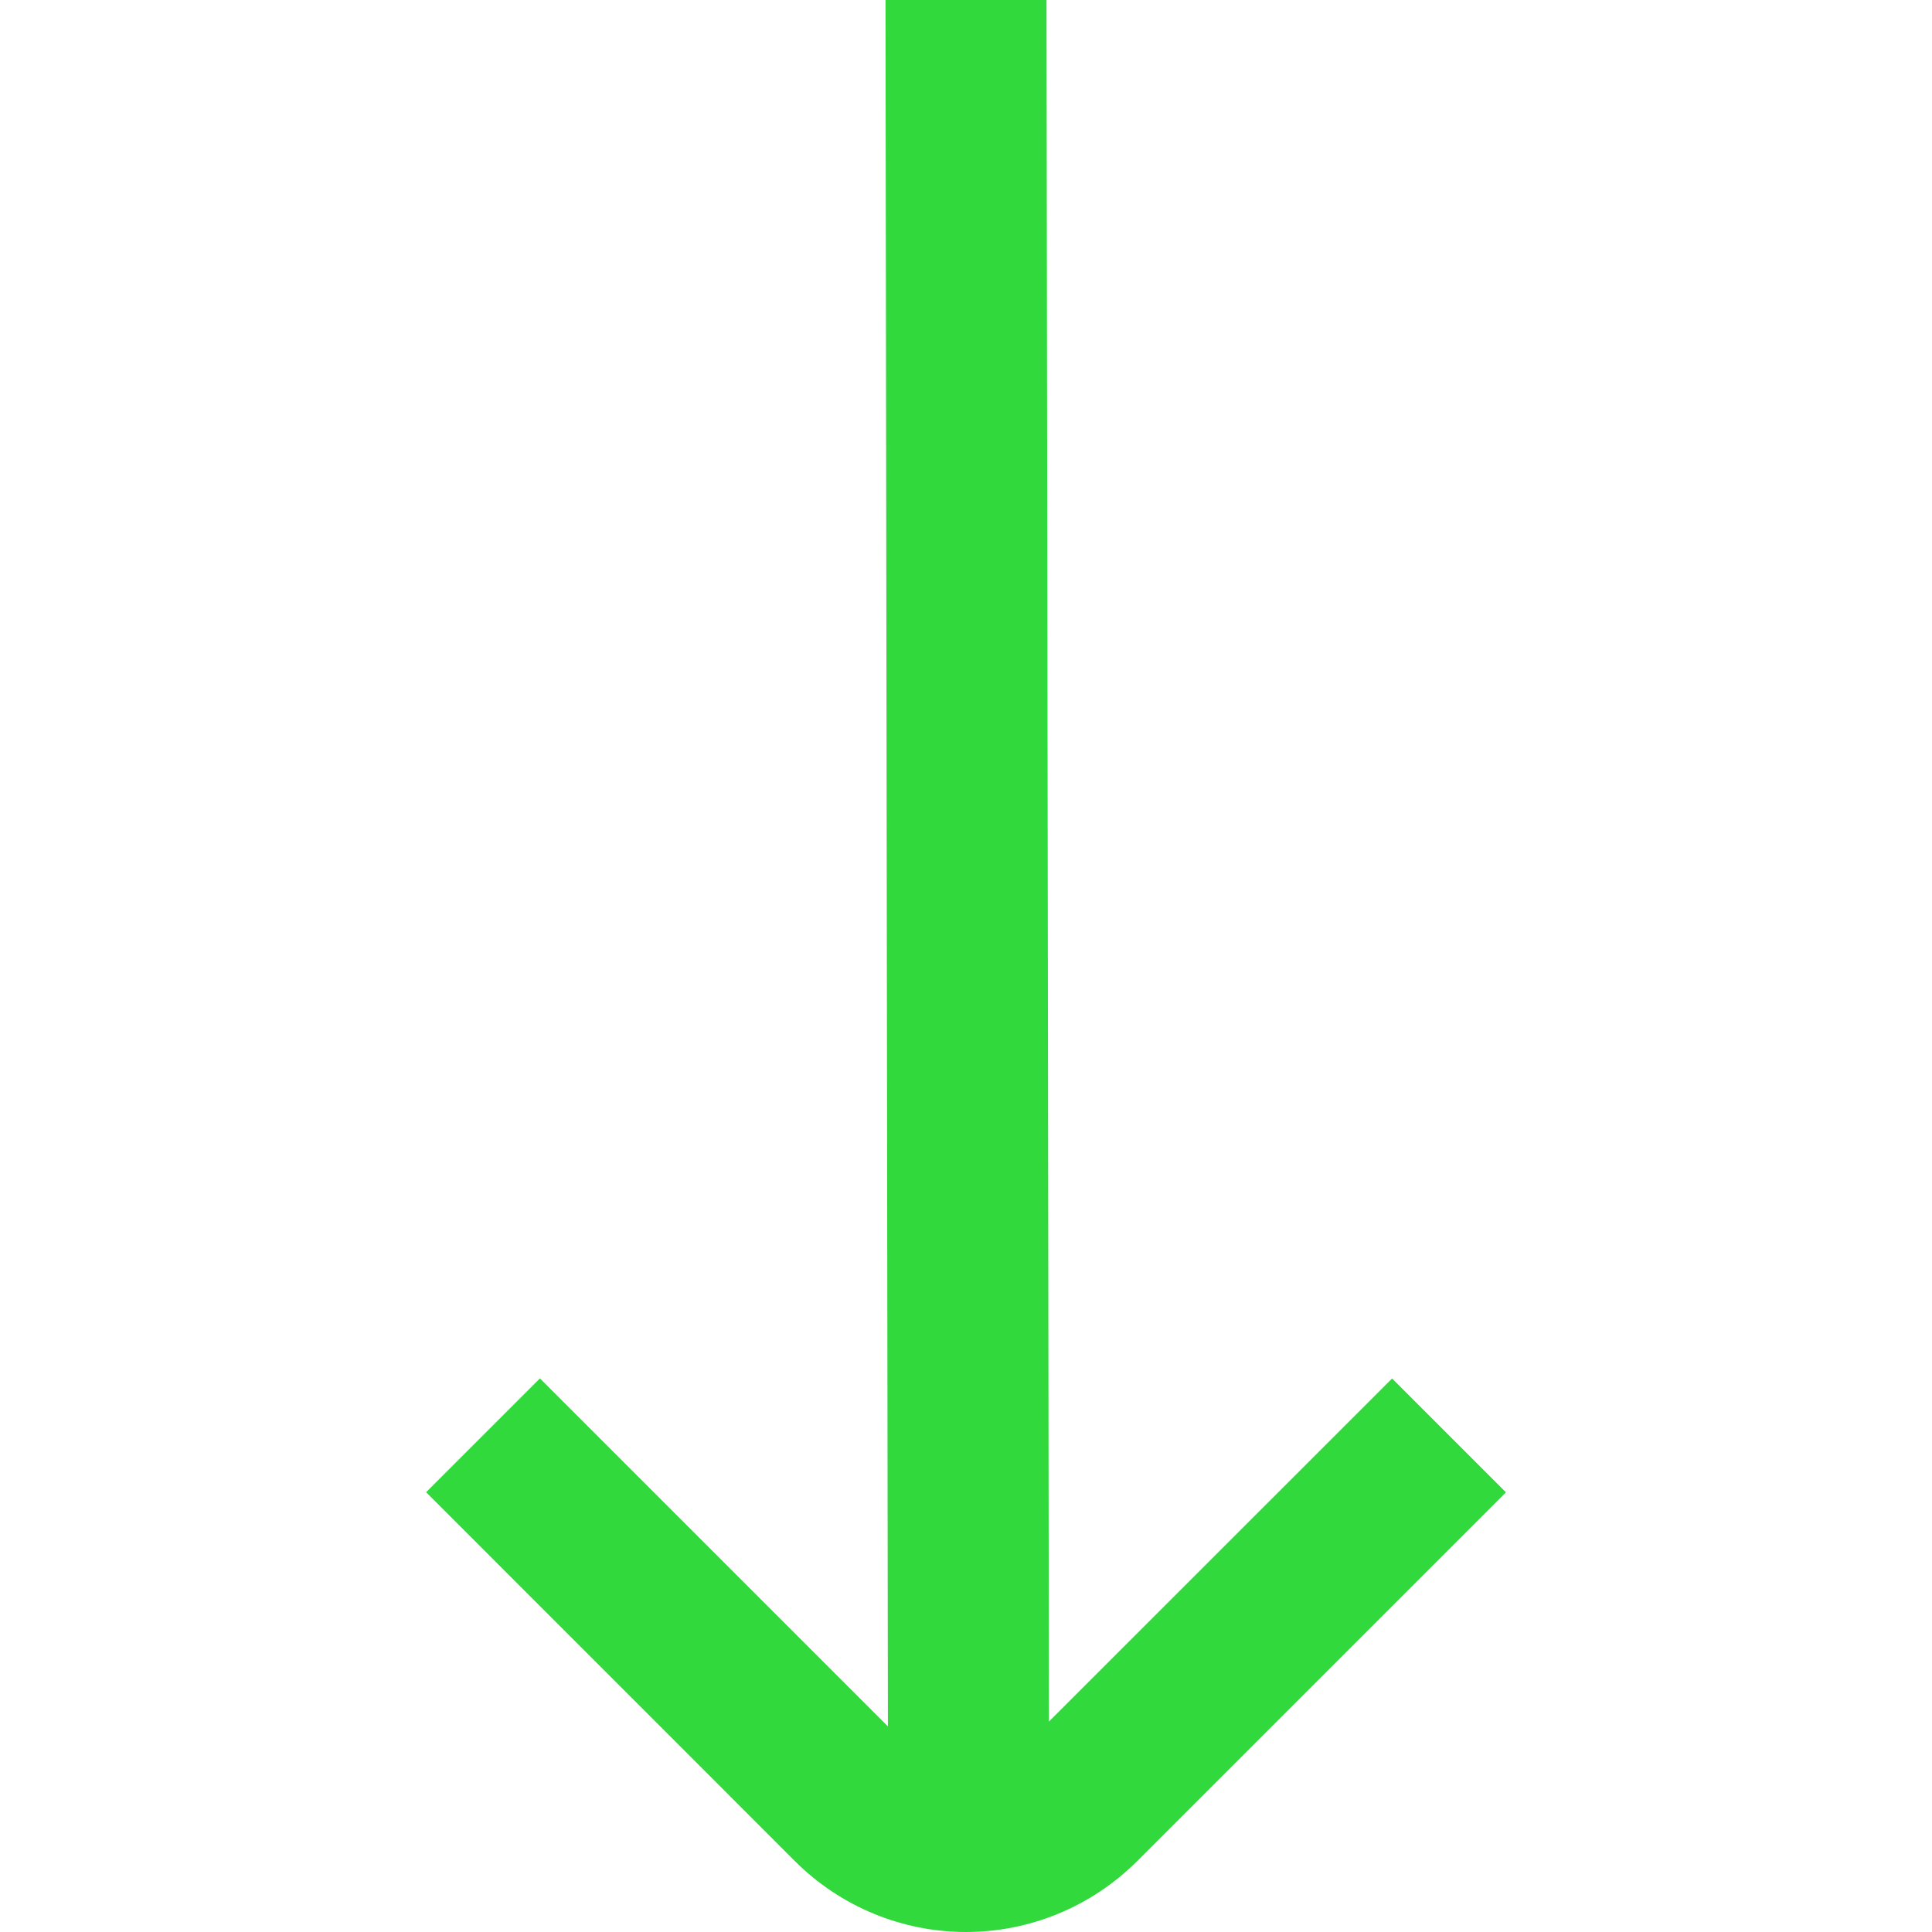 <svg width="24" height="24" viewBox="0 0 24 24" fill="none" xmlns="http://www.w3.org/2000/svg">
<g clip-path="url(#clip0_111_3093)">
<path d="M14.121 23.124L18.707 18.538L17.293 17.124L13.03 21.386L13 -2.49461e-07L11 -3.36884e-07L11.03 21.446L6.707 17.123L5.293 18.537L9.879 23.124C10.443 23.685 11.205 24 12 24C12.795 24 13.557 23.685 14.121 23.124Z" fill="#31D93C"/>
</g>
<defs>
<clipPath id="clip0_111_3093">
<rect width="24" height="24" fill="white"/>
</clipPath>
</defs>
</svg>
